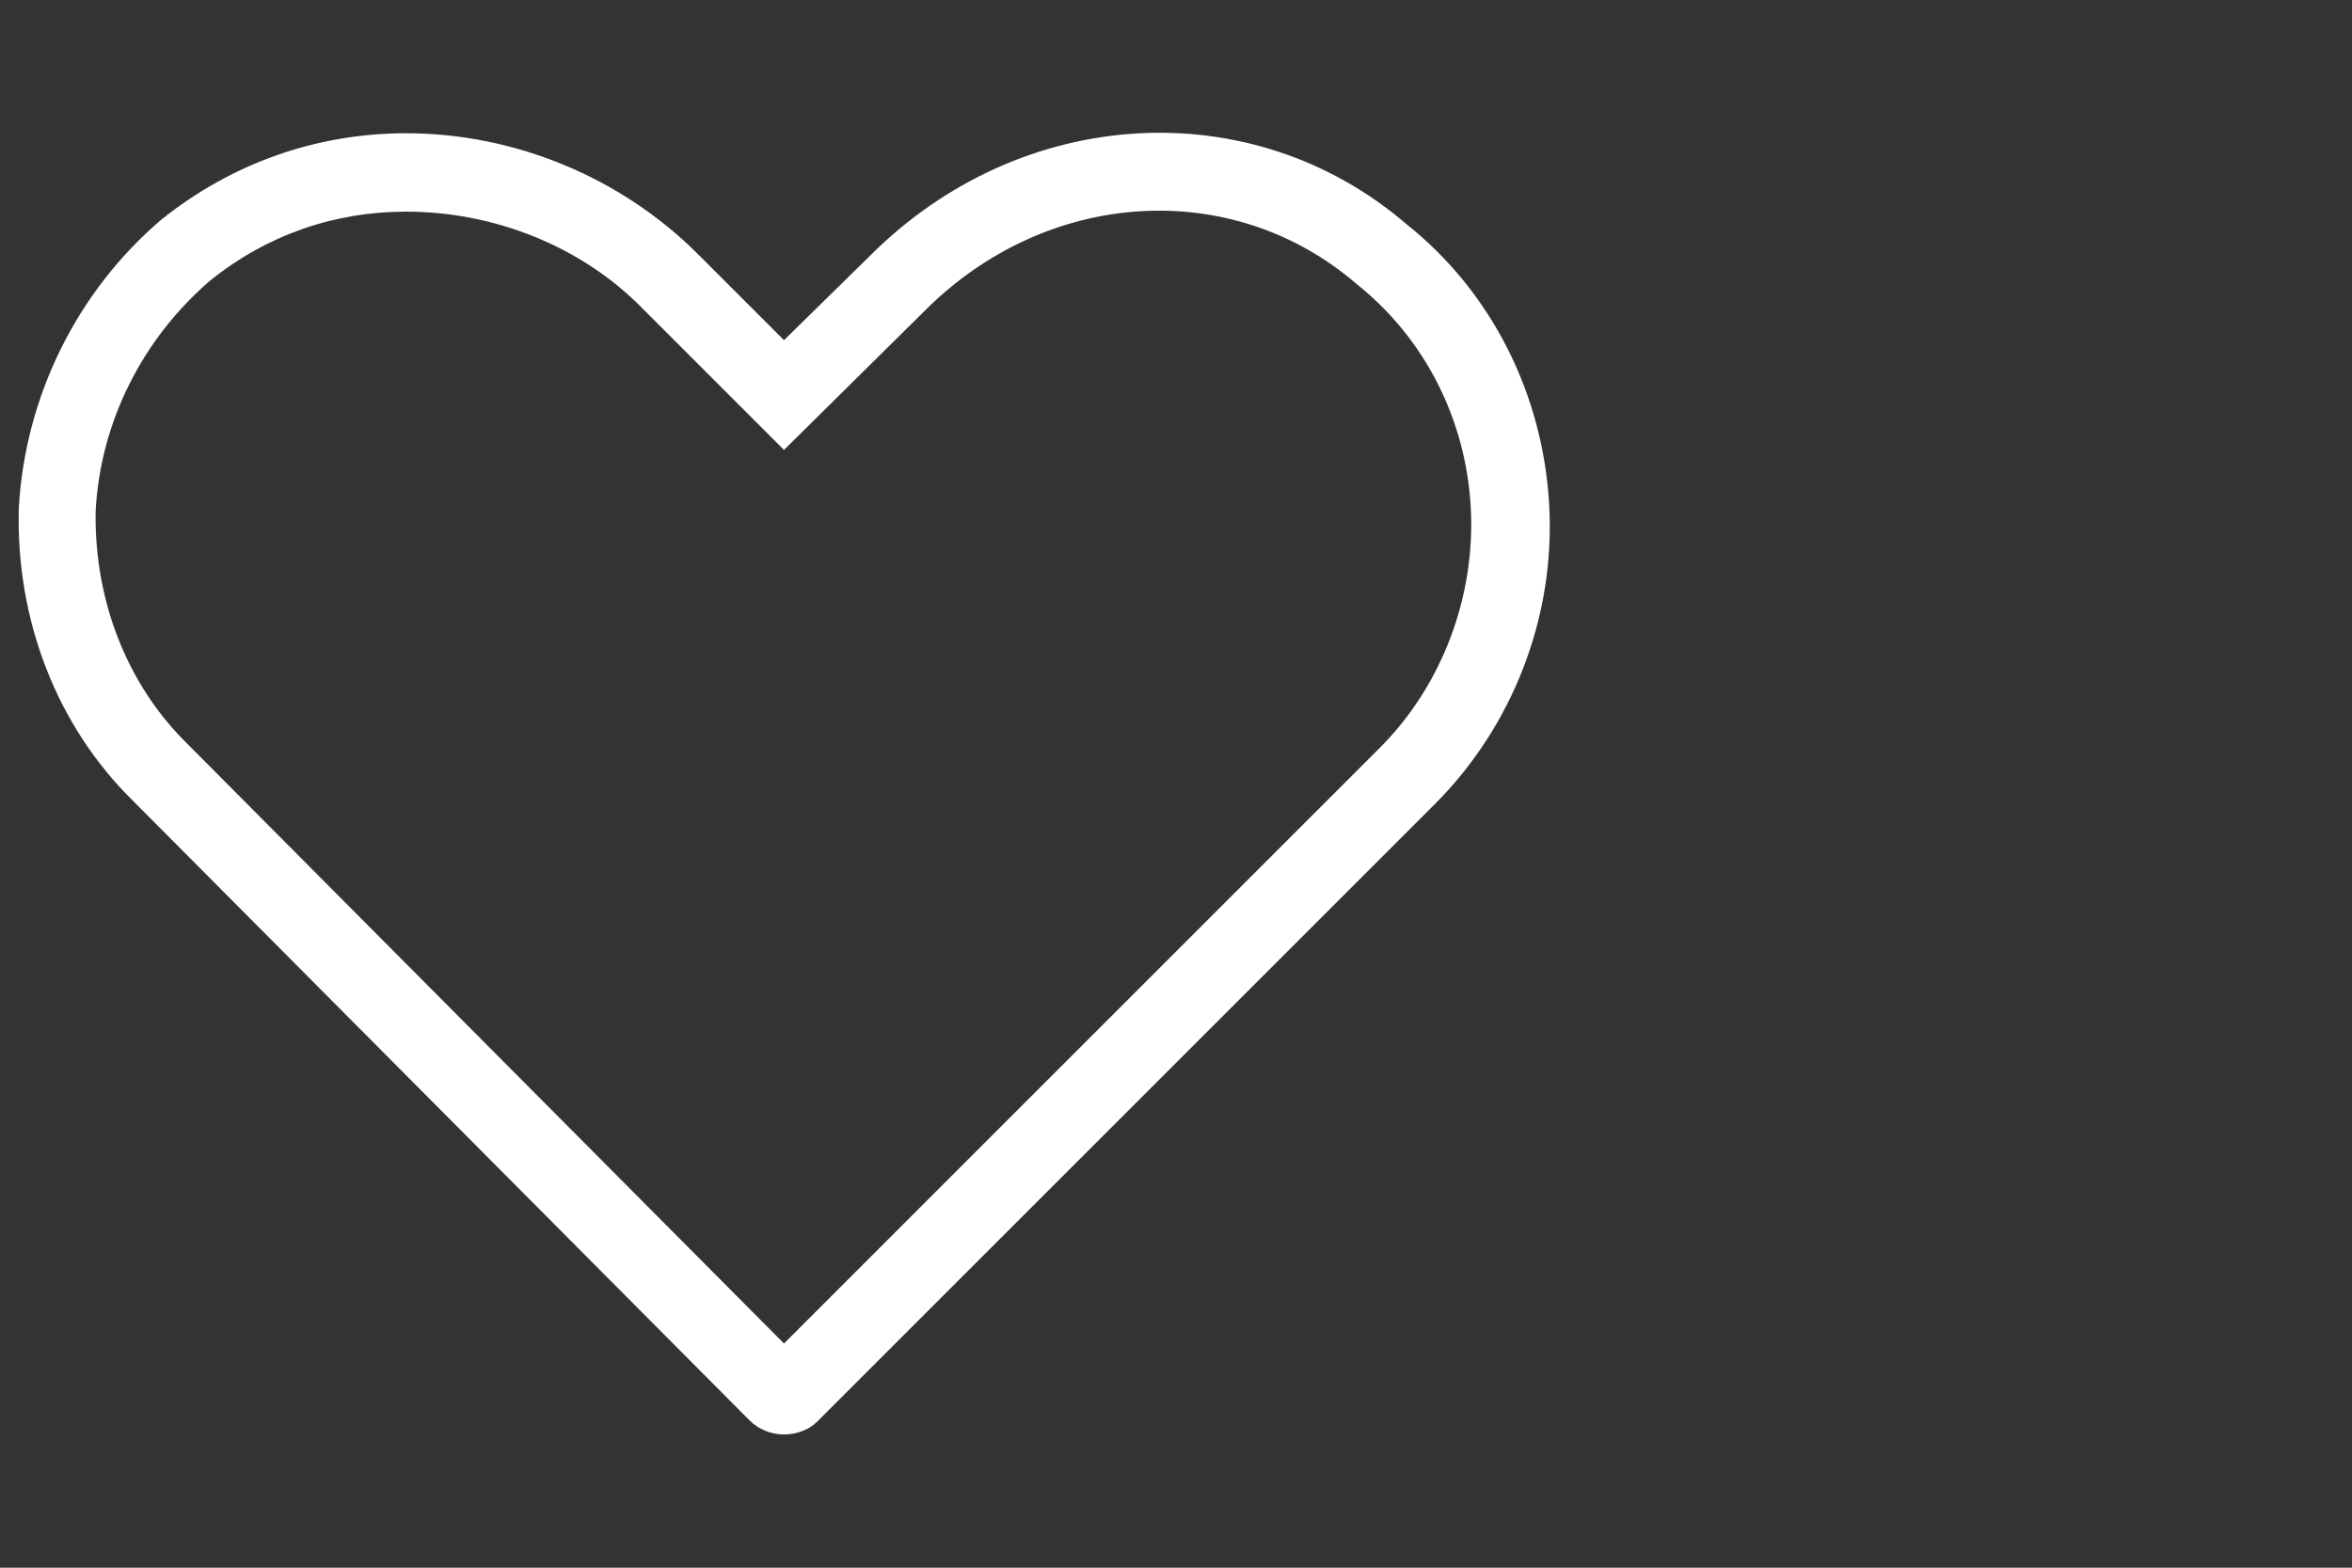 <?xml version="1.0" encoding="utf-8"?>
<!-- Generator: Adobe Illustrator 21.0.0, SVG Export Plug-In . SVG Version: 6.00 Build 0)  -->
<svg version="1.1" id="Layer_2" xmlns="http://www.w3.org/2000/svg" xmlns:xlink="http://www.w3.org/1999/xlink" x="0px" y="0px"
	 viewBox="0 0 150 100" style="enable-background:new 0 0 100 100;" xml:space="preserve">
<rect x="0" y="0" width="150" height="100" fill="#333333" stroke="none"/>
<g>
	<path fill='white' d="M50,91.5C50,91.5,50,91.5,50,91.5c-0.8,0-1.6-0.3-2.2-0.9L8.5,51.1c-4.9-4.8-7.5-11.6-7.3-18.7c0.4-7.1,3.7-13.8,9.1-18.4
		c4.5-3.6,9.9-5.5,15.6-5.5c6.9,0,13.7,2.8,18.6,7.7l5.5,5.5l5.5-5.4c9.6-9.6,24.3-10.5,34.2-2c5.4,4.3,8.7,10.8,9.1,17.9
		c0.4,7.1-2.3,14.1-7.3,19.1L52.1,90.7C51.6,91.2,50.8,91.5,50,91.5z M48.6,87.1C48.6,87.1,48.6,87.1,48.6,87.1L48.6,87.1z
		 M25.9,13.5c-4.6,0-8.9,1.5-12.5,4.4c-4.3,3.7-7,9-7.3,14.7C6,38.3,8.1,43.7,12,47.5l38,38.2l38-38c4-4,6.1-9.7,5.8-15.3
		c-0.3-5.6-2.9-10.8-7.3-14.3c-7.9-6.8-19.7-6.1-27.5,1.7l-9,8.9l-9-9C37.1,15.7,31.5,13.5,25.9,13.5z"/>
</g>
</svg>
